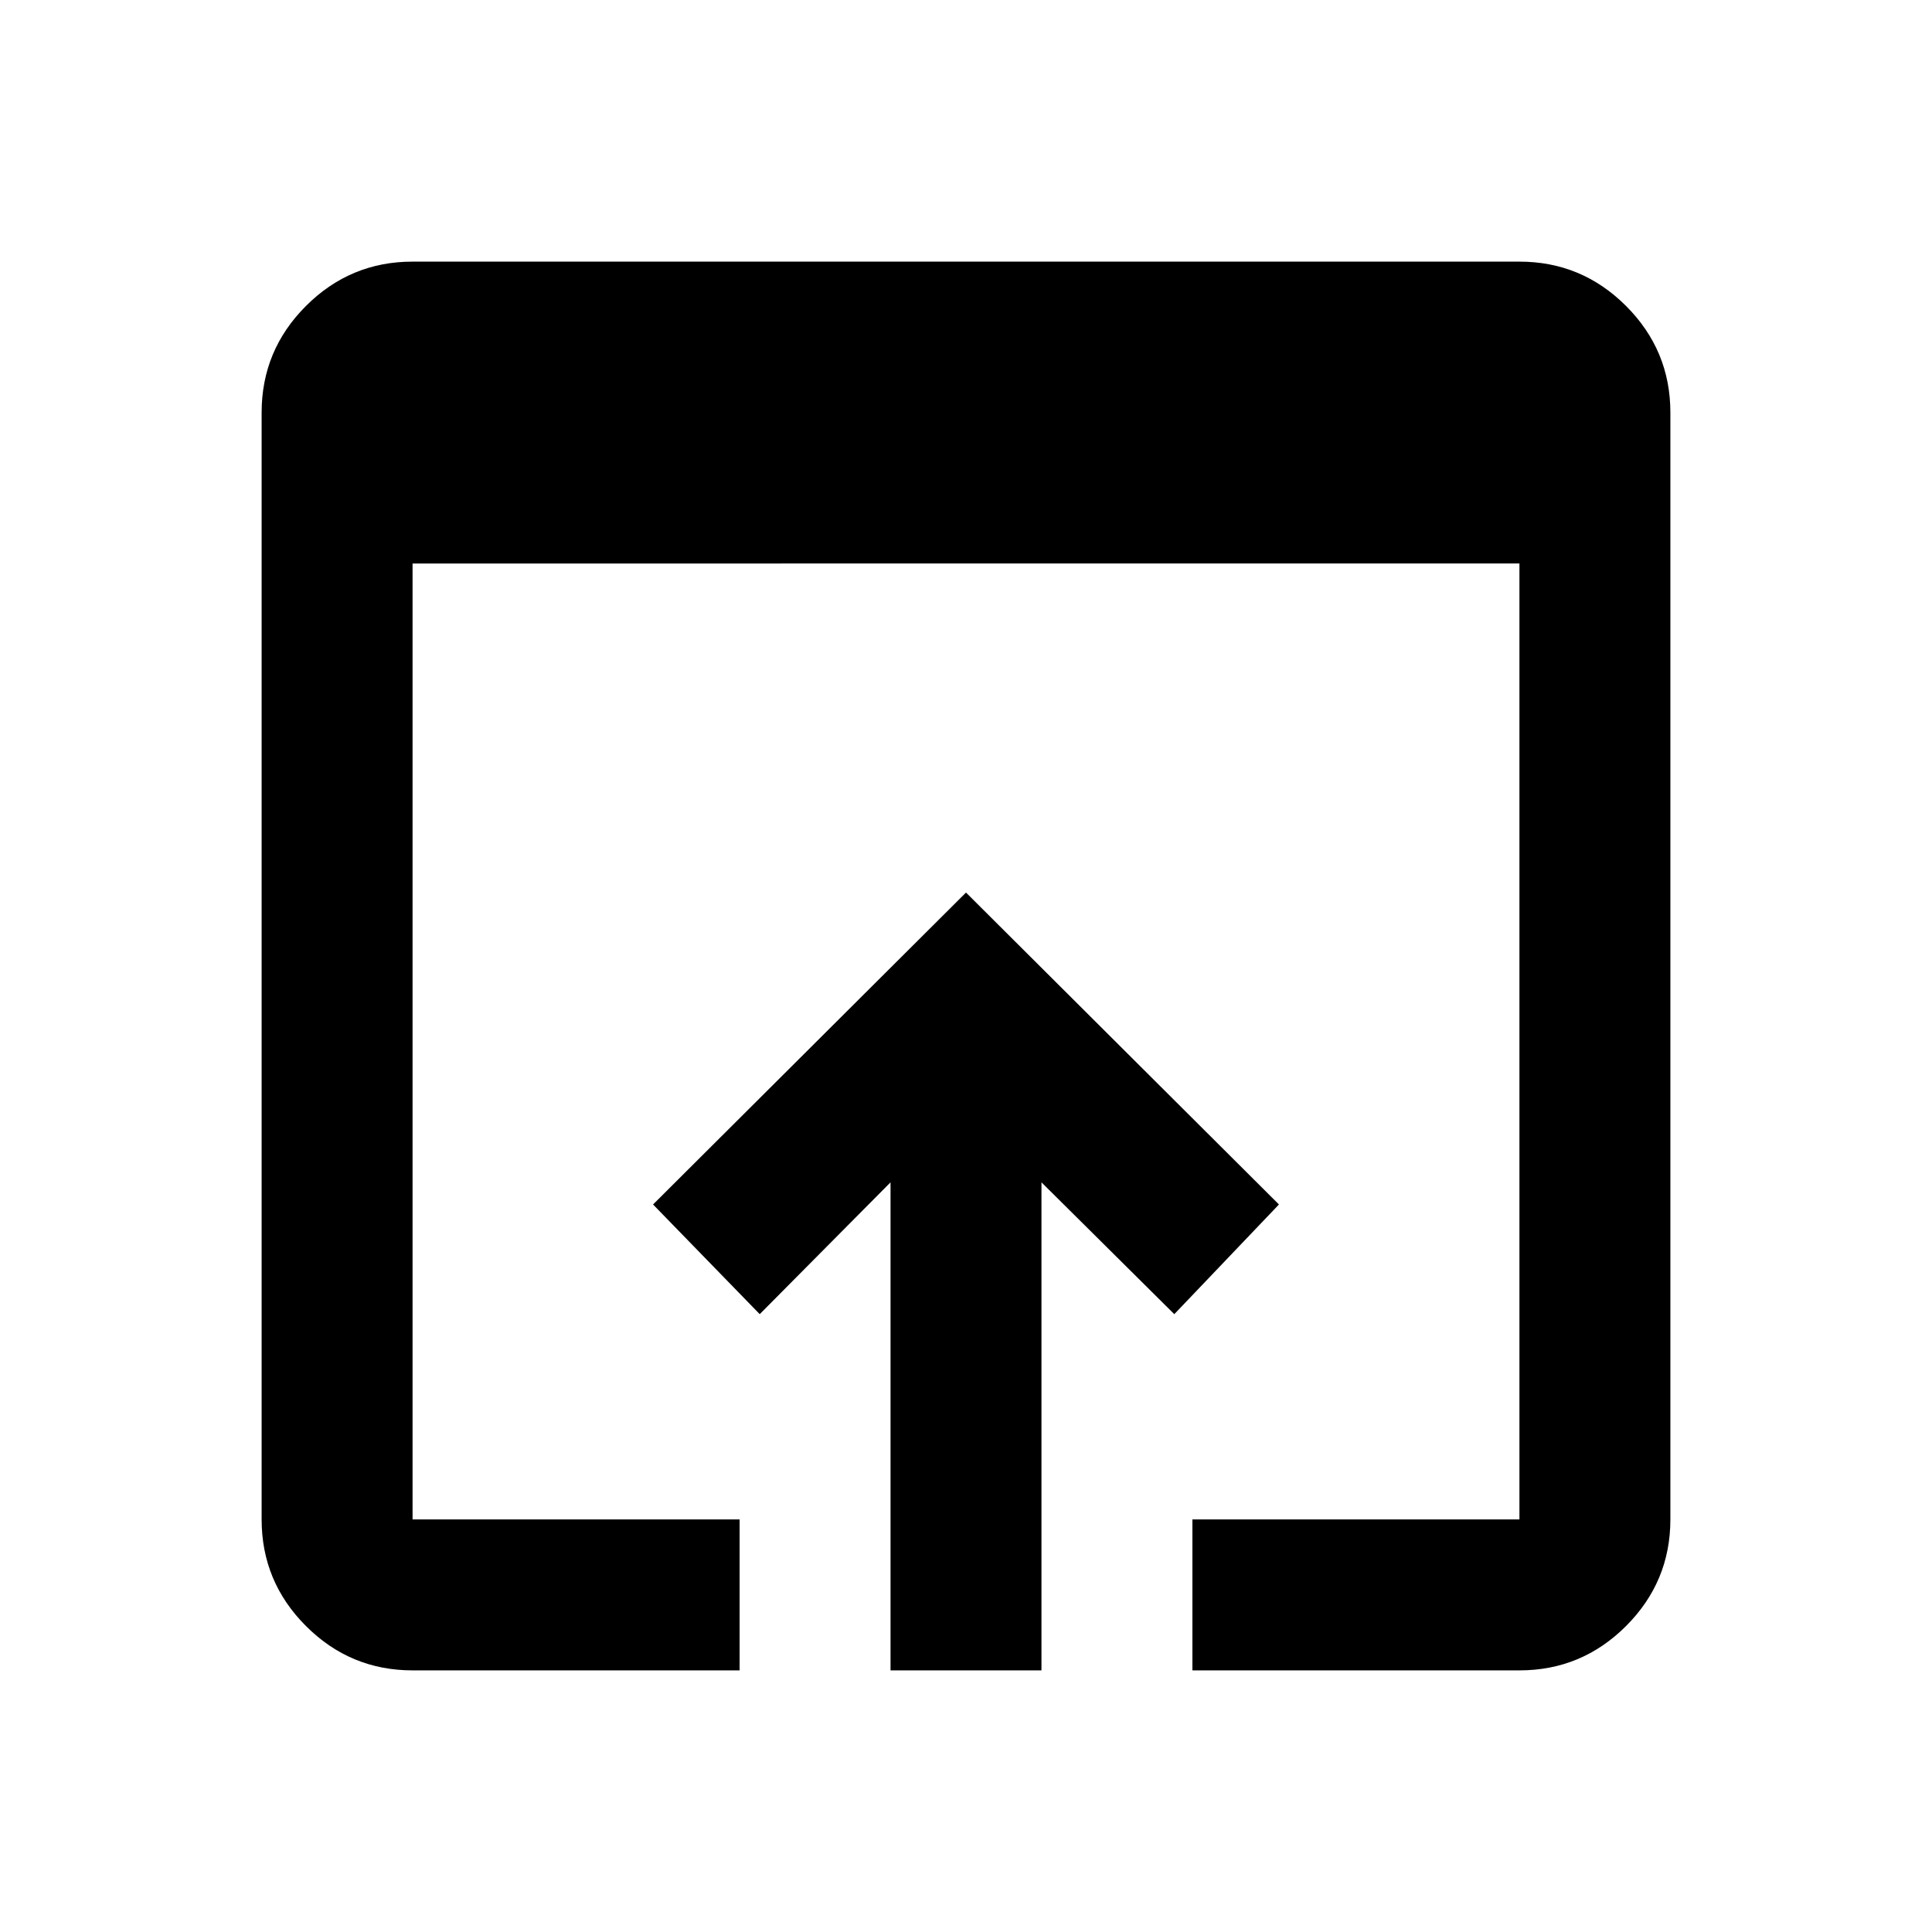 <svg xmlns="http://www.w3.org/2000/svg" height="24" viewBox="0 -960 960 960" width="24"><path d="M205-130q-30.94 0-52.97-22.03Q130-174.06 130-205v-550q0-30.94 22.03-52.97Q174.06-830 205-830h550q30.94 0 52.97 22.03Q830-785.94 830-755v550q0 30.94-22.03 52.97Q785.94-130 755-130H592.5v-75H755v-475H205v475h162.5v75H205Zm237.5 0v-242.5l-65 65.5-53-54.5 155.5-155 155.5 155-52 54.5-66-65.5V-130h-75Z"/></svg>